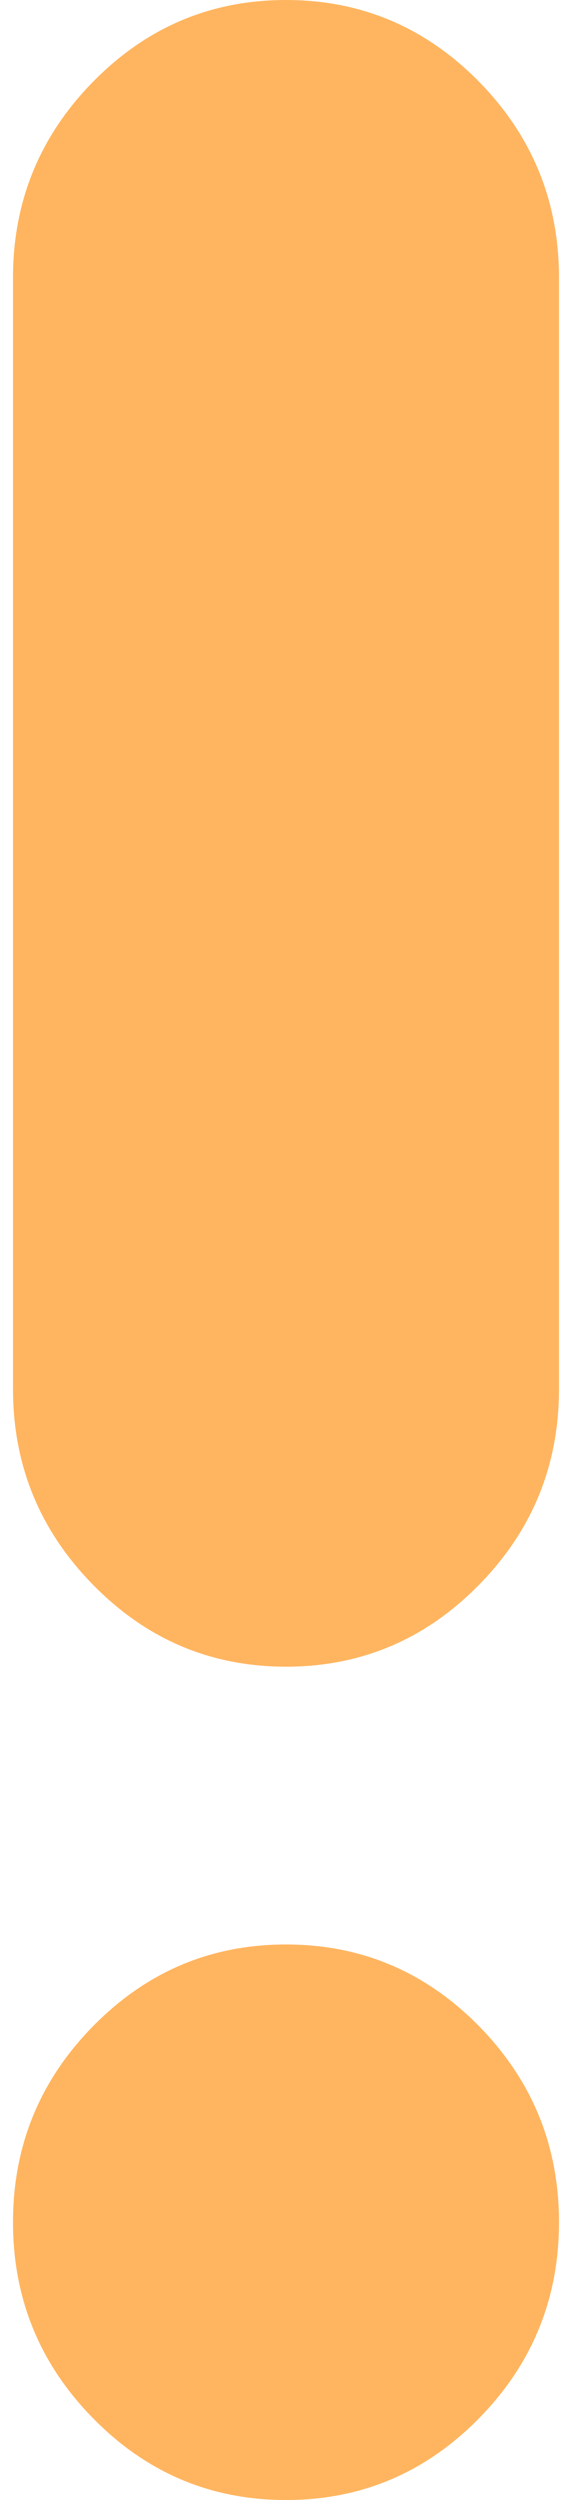<svg width="22" height="96" viewBox="0 0 22 96" fill="none" xmlns="http://www.w3.org/2000/svg">
<path d="M11 96C8.113 96 5.641 94.957 3.587 92.869C1.529 90.779 0.5 88.267 0.5 85.333C0.5 82.4 1.529 79.888 3.587 77.797C5.641 75.71 8.113 74.667 11 74.667C13.887 74.667 16.36 75.71 18.418 77.797C20.473 79.888 21.5 82.4 21.5 85.333C21.5 88.267 20.473 90.779 18.418 92.869C16.36 94.957 13.887 96 11 96ZM11 64C8.113 64 5.641 62.955 3.587 60.864C1.529 58.777 0.5 56.267 0.5 53.333V10.667C0.5 7.733 1.529 5.221 3.587 3.131C5.641 1.044 8.113 0 11 0C13.887 0 16.36 1.044 18.418 3.131C20.473 5.221 21.5 7.733 21.5 10.667V53.333C21.5 56.267 20.473 58.777 18.418 60.864C16.36 62.955 13.887 64 11 64Z" fill="#FFB55F"/>
</svg>

